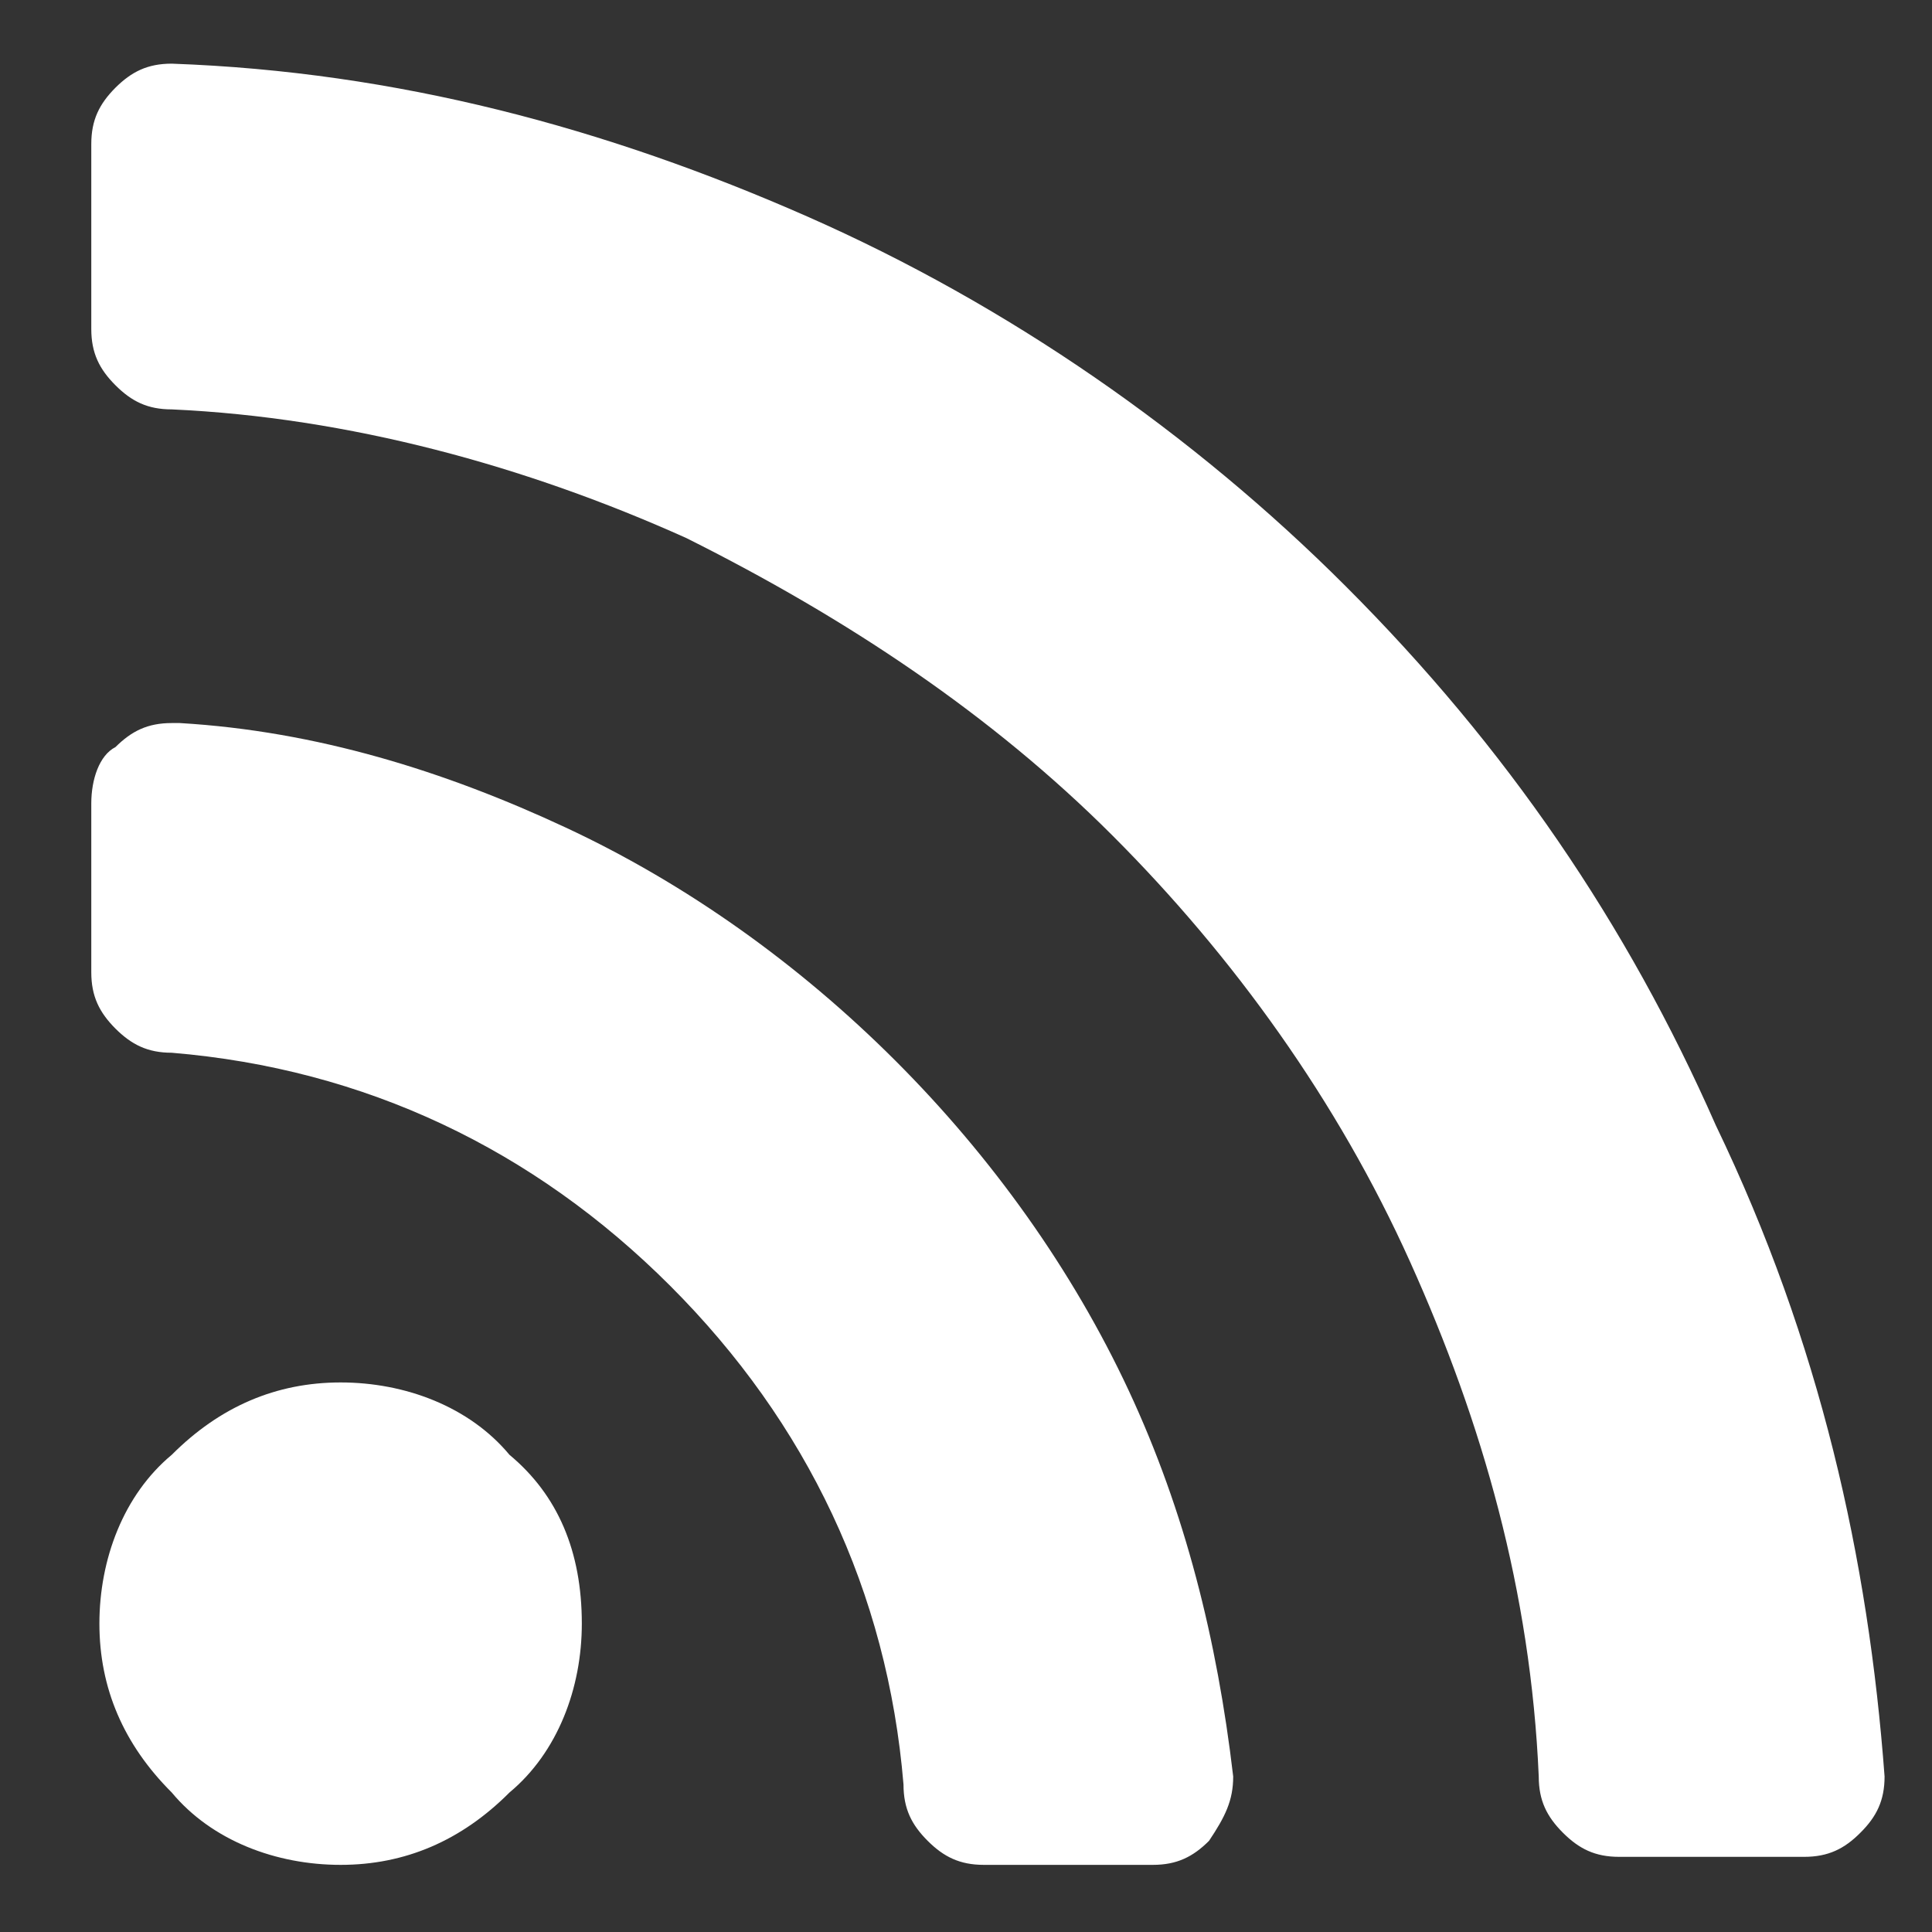 <svg width="20" height="20" viewBox="0 0 20 20" fill="none" xmlns="http://www.w3.org/2000/svg">
<rect x="0" y="0" width="20" height="20" fill="#333333" stroke="none"/>
<path d="M6.023 16.808C6.023 17.474 5.774 18.14 5.274 18.556C4.775 19.056 4.192 19.305 3.526 19.305C2.86 19.305 2.194 19.056 1.778 18.556C1.278 18.057 1.029 17.474 1.029 16.808C1.029 16.142 1.278 15.476 1.778 15.06C2.277 14.56 2.86 14.311 3.526 14.311C4.192 14.311 4.858 14.56 5.274 15.06C5.774 15.476 6.023 16.059 6.023 16.808ZM12.766 18.39C12.766 18.639 12.683 18.806 12.516 19.056C12.35 19.222 12.183 19.305 11.934 19.305H10.185C9.936 19.305 9.769 19.222 9.603 19.056C9.436 18.889 9.353 18.723 9.353 18.473C9.187 16.475 8.354 14.727 6.939 13.312C5.524 11.896 3.776 11.064 1.778 10.898C1.528 10.898 1.362 10.814 1.195 10.648C1.029 10.481 0.945 10.315 0.945 10.065V8.317C0.945 8.067 1.029 7.818 1.195 7.734C1.362 7.568 1.528 7.485 1.778 7.485H1.861C3.276 7.568 4.608 7.984 5.857 8.567C7.105 9.149 8.271 9.982 9.27 10.981C10.269 11.98 11.101 13.145 11.684 14.394C12.267 15.643 12.6 16.974 12.766 18.39ZM19.509 18.39C19.509 18.639 19.426 18.806 19.259 18.972C19.093 19.139 18.926 19.222 18.676 19.222H16.762C16.512 19.222 16.346 19.139 16.179 18.972C16.013 18.806 15.929 18.639 15.929 18.39C15.846 16.475 15.347 14.727 14.597 13.062C13.848 11.397 12.766 9.899 11.517 8.65C10.269 7.401 8.77 6.402 7.105 5.57C5.441 4.821 3.609 4.321 1.778 4.238C1.528 4.238 1.362 4.155 1.195 3.988C1.029 3.822 0.945 3.655 0.945 3.406V1.491C0.945 1.241 1.029 1.075 1.195 0.908C1.362 0.742 1.528 0.659 1.778 0.659C4.109 0.742 6.273 1.324 8.354 2.24C10.435 3.156 12.35 4.488 13.931 6.069C15.596 7.734 16.845 9.566 17.761 11.647C18.843 13.894 19.342 16.142 19.509 18.39Z" fill="white"/>
</svg>
